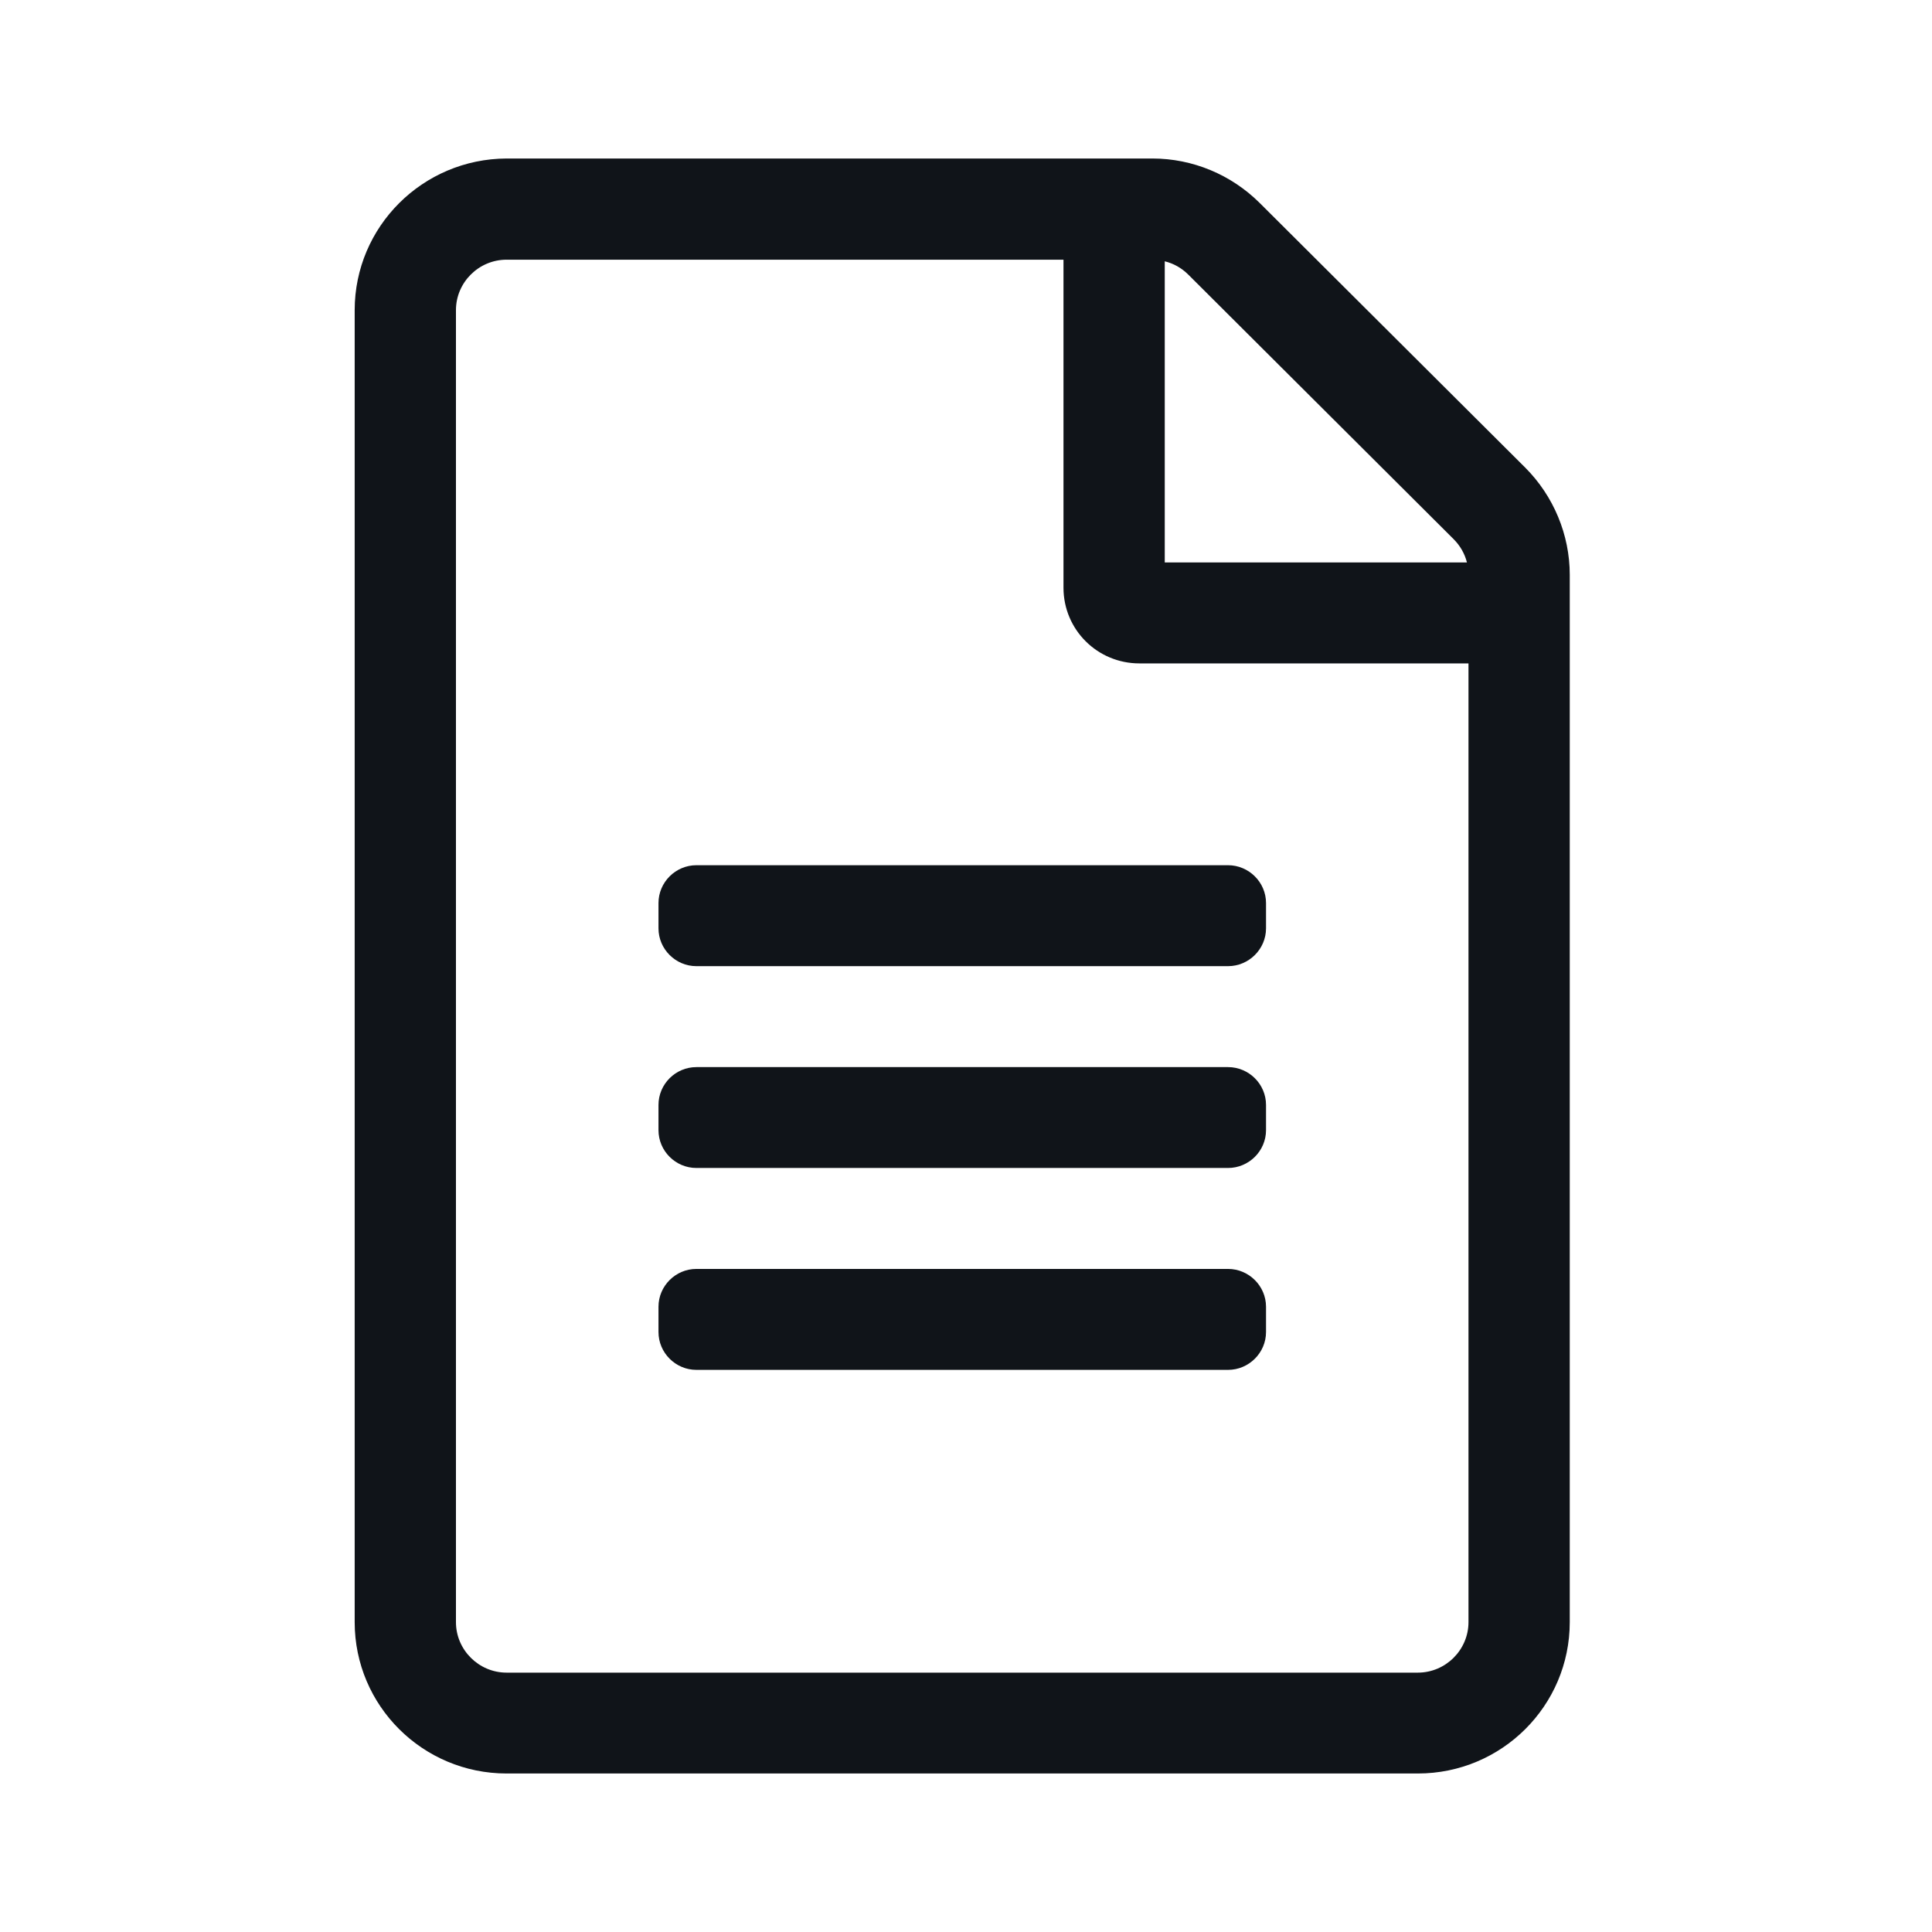 <svg width="24" height="24" viewBox="0 0 24 24" fill="none" xmlns="http://www.w3.org/2000/svg">
<path d="M18.946 5.808L15.648 2.521C15.294 2.169 14.815 1.969 14.316 1.969H6.293C5.251 1.973 4.406 2.815 4.406 3.853V20.151C4.406 21.189 5.251 22.031 6.293 22.031H17.613C18.655 22.031 19.5 21.189 19.5 20.151V7.14C19.5 6.643 19.299 6.161 18.946 5.808ZM18.057 6.697C18.14 6.78 18.195 6.878 18.223 6.987H14.469V3.246C14.579 3.273 14.677 3.328 14.76 3.41L18.057 6.697ZM17.613 20.778H6.293C5.947 20.778 5.664 20.495 5.664 20.151V3.853C5.664 3.508 5.947 3.226 6.293 3.226H13.211V7.301C13.211 7.822 13.632 8.241 14.154 8.241H18.242V20.151C18.242 20.495 17.959 20.778 17.613 20.778ZM15.727 11.218V11.532C15.727 11.79 15.514 12.002 15.255 12.002H8.651C8.392 12.002 8.18 11.79 8.18 11.532V11.218C8.18 10.96 8.392 10.748 8.651 10.748H15.255C15.514 10.748 15.727 10.96 15.727 11.218ZM15.727 13.726V14.039C15.727 14.298 15.514 14.509 15.255 14.509H8.651C8.392 14.509 8.18 14.298 8.18 14.039V13.726C8.18 13.467 8.392 13.256 8.651 13.256H15.255C15.514 13.256 15.727 13.467 15.727 13.726ZM15.727 16.233V16.547C15.727 16.805 15.514 17.017 15.255 17.017H8.651C8.392 17.017 8.18 16.805 8.18 16.547V16.233C8.18 15.975 8.392 15.763 8.651 15.763H15.255C15.514 15.763 15.727 15.975 15.727 16.233Z" fill="#101419"/>
</svg>
